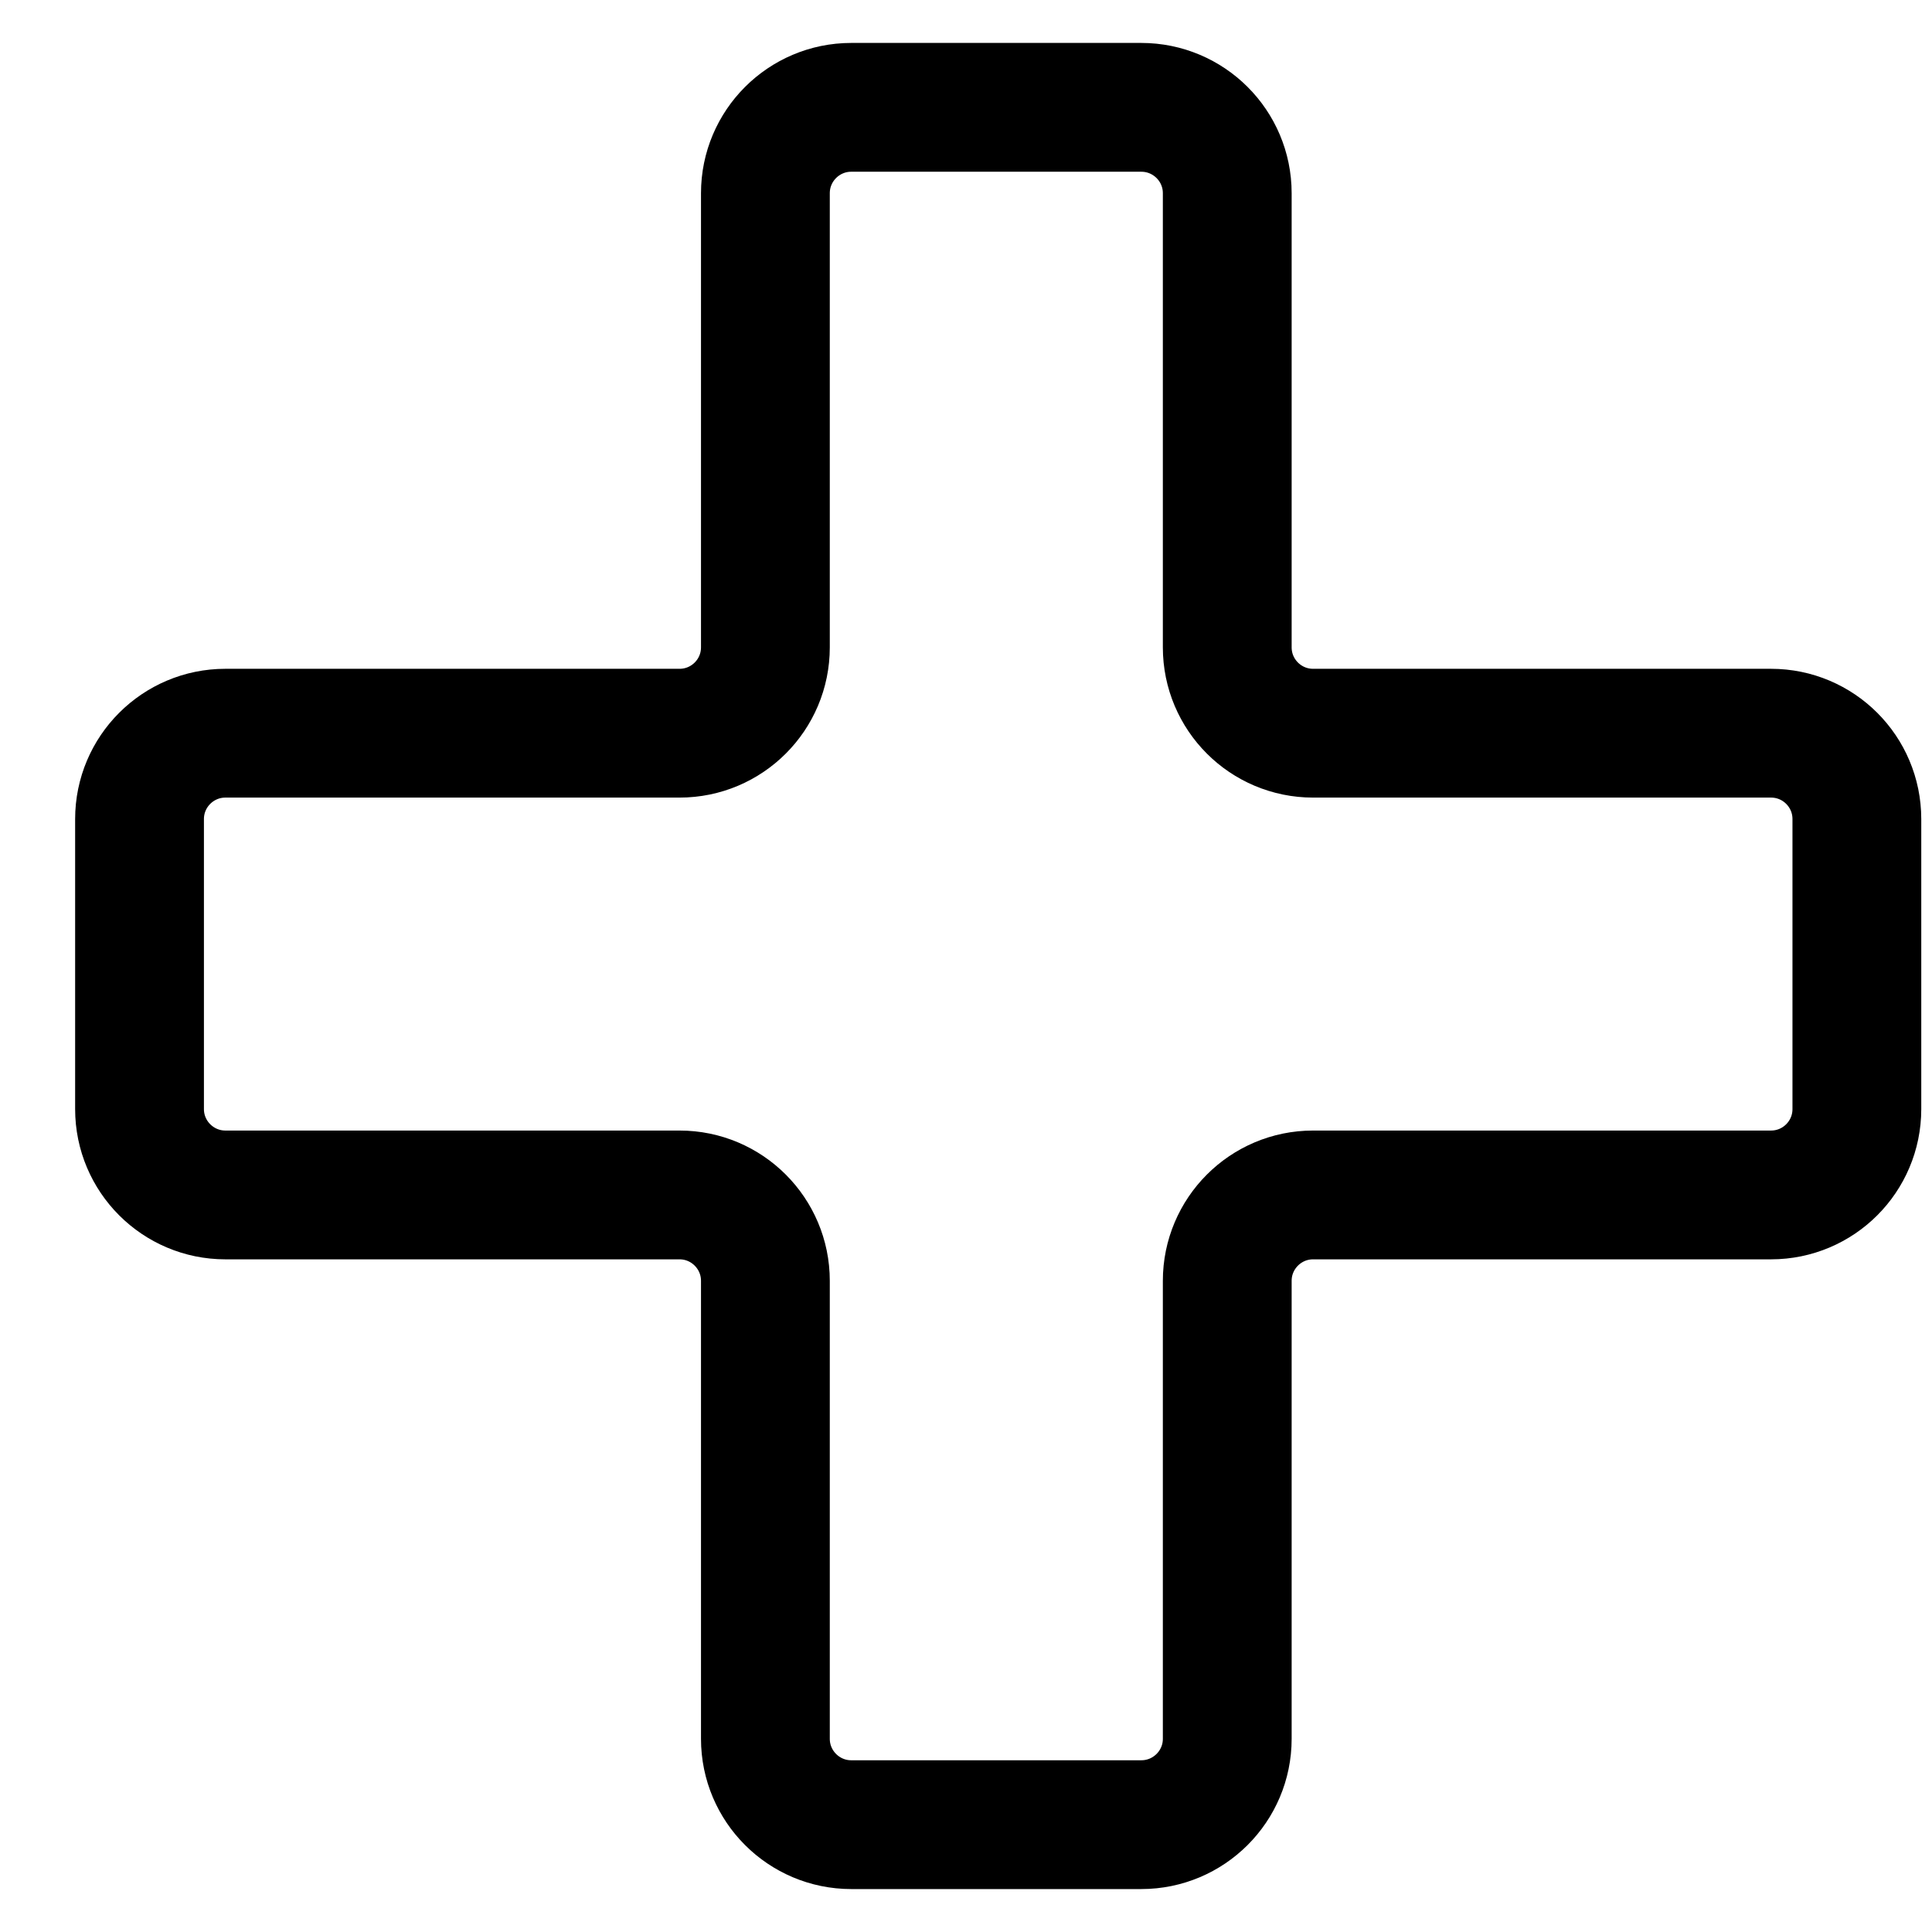 <svg width="18" height="18" viewBox="0 0 18 18" fill="none" xmlns="http://www.w3.org/2000/svg">
<path d="M16.5 6.831C16.942 6.831 17.3 7.189 17.3 7.631V10.333C17.3 10.775 16.942 11.133 16.5 11.133H12.234C11.792 11.133 11.434 11.492 11.434 11.933V16.2C11.434 16.642 11.075 17 10.633 17H7.931C7.49 17 7.131 16.642 7.131 16.2V11.933C7.131 11.492 6.773 11.133 6.331 11.133H2.1C1.659 11.133 1.3 10.775 1.3 10.333V7.631C1.3 7.189 1.659 6.831 2.1 6.831H6.331C6.773 6.831 7.131 6.473 7.131 6.031V1.8C7.131 1.358 7.49 1 7.931 1H10.633C11.075 1 11.434 1.358 11.434 1.8V6.031C11.434 6.473 11.792 6.831 12.234 6.831H16.5Z" stroke="black" stroke-width="1.2"/>
</svg>
